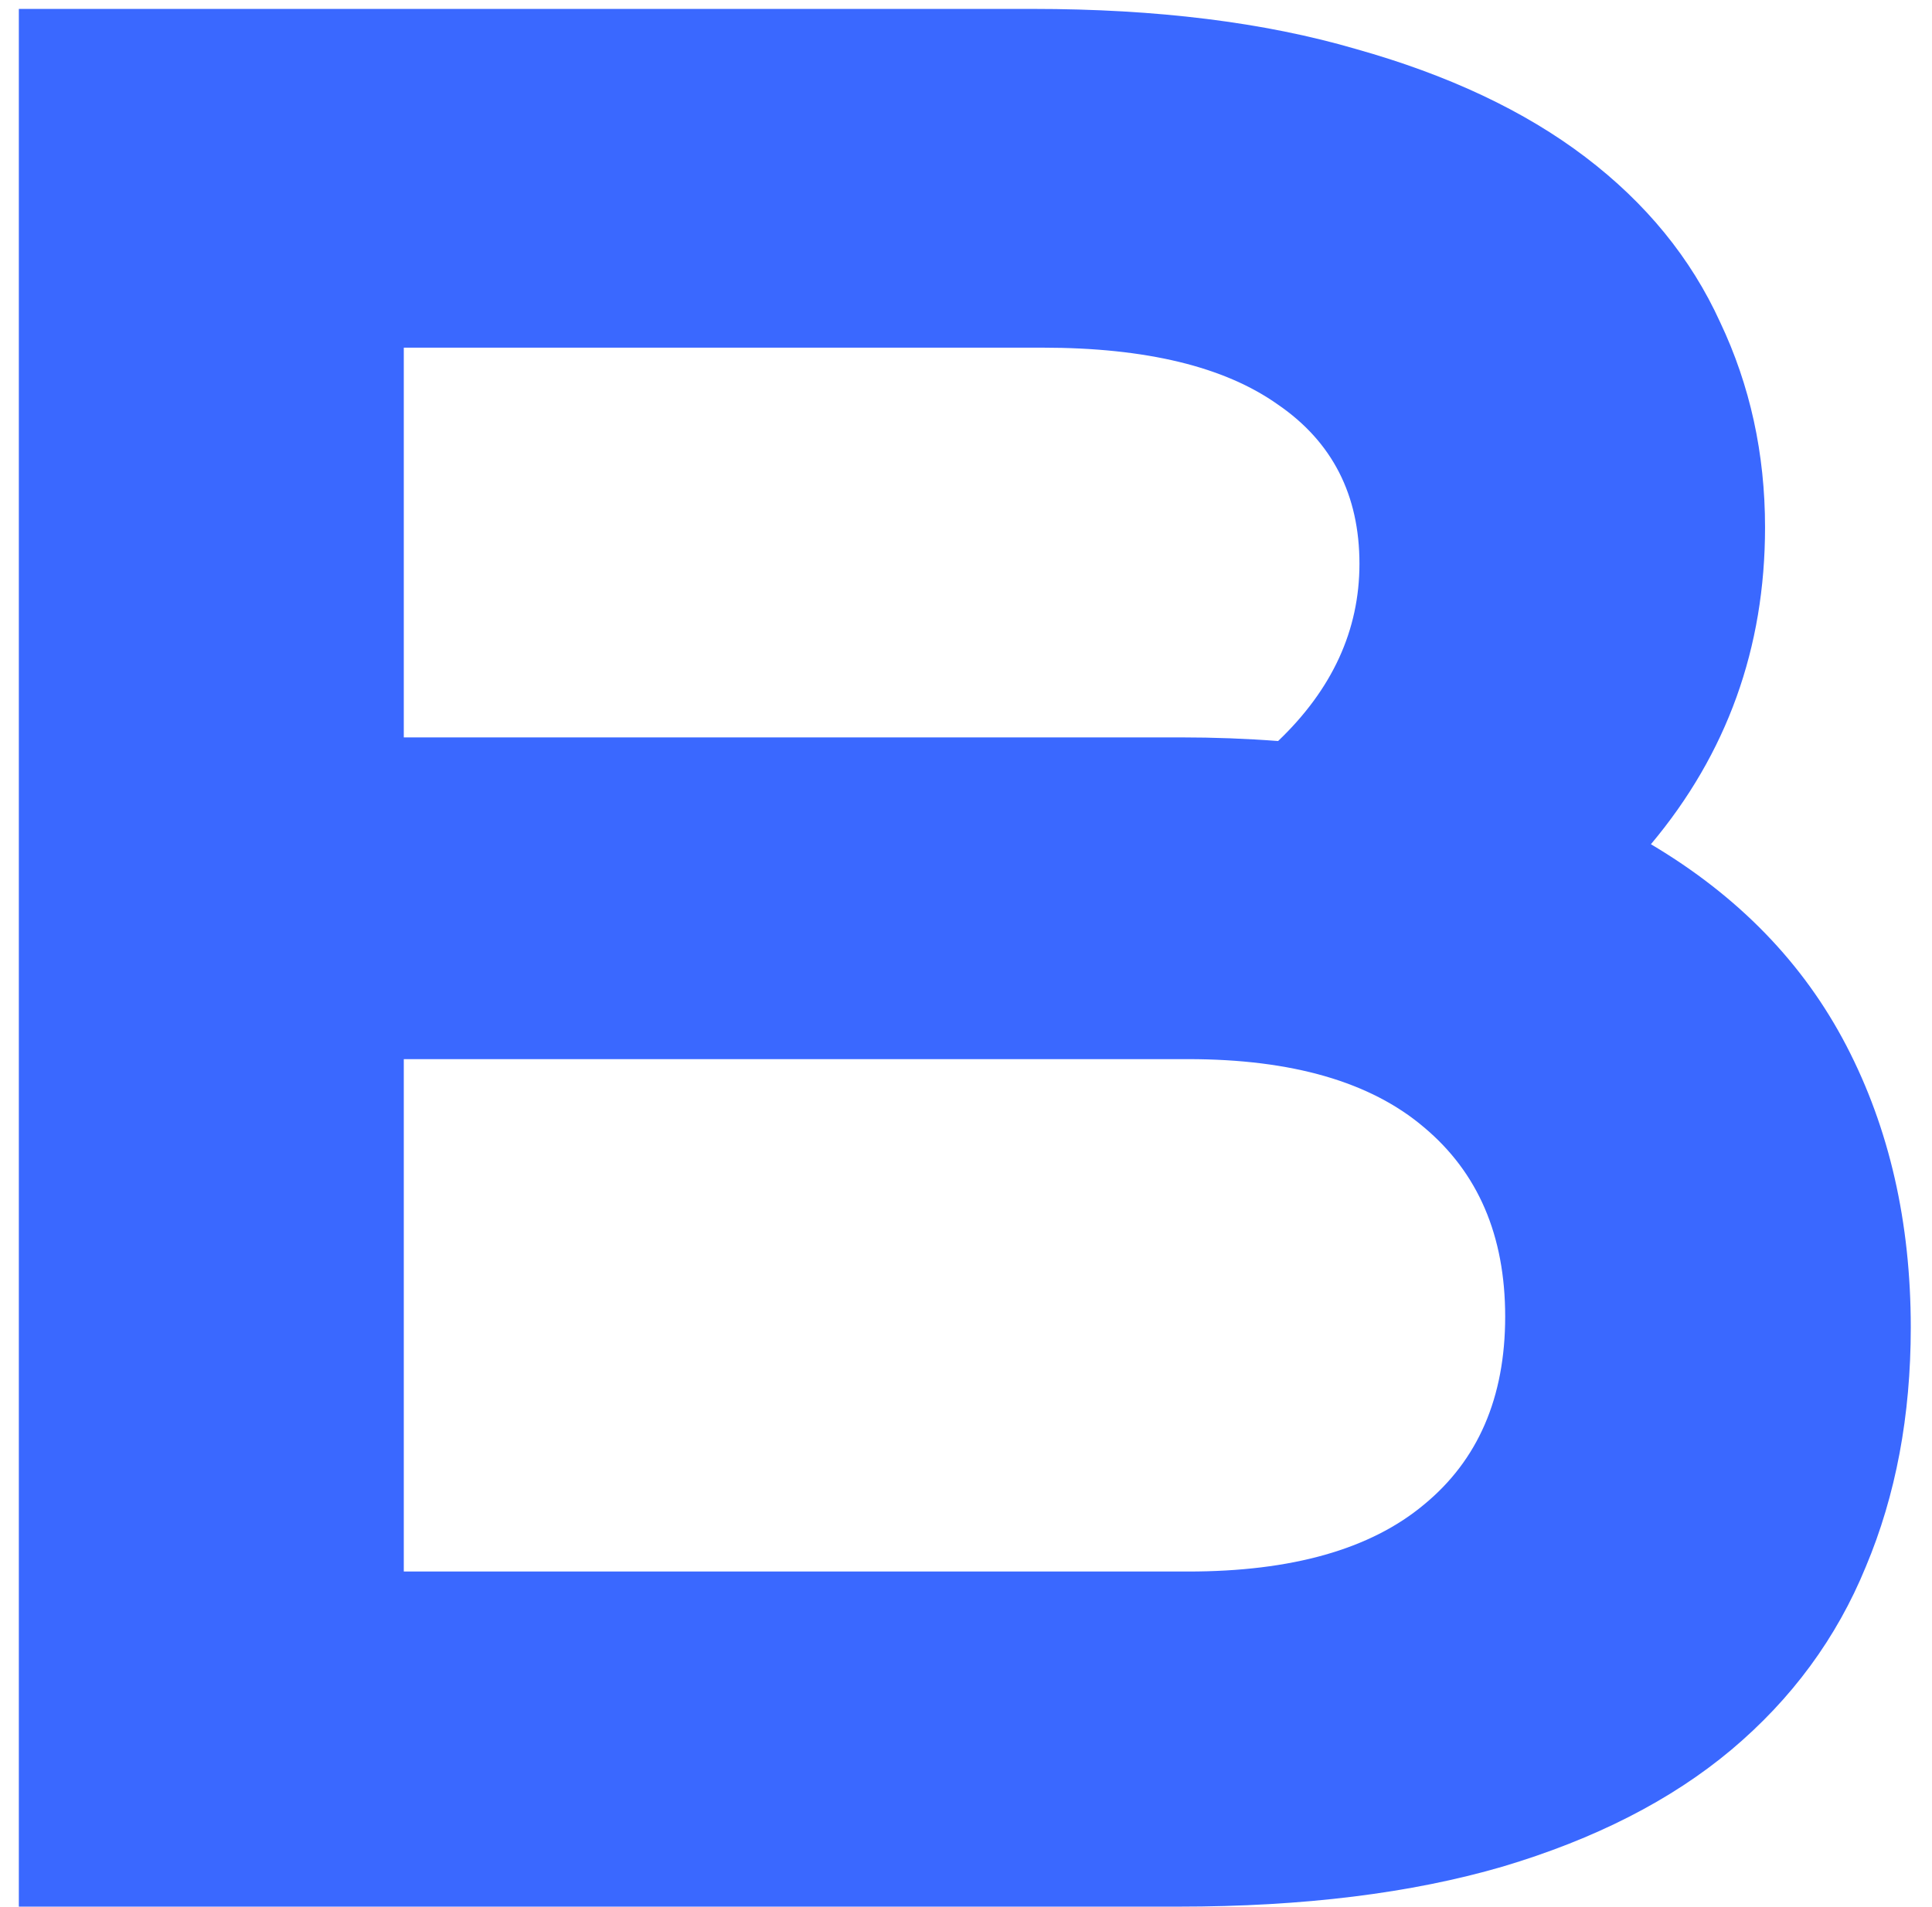 <svg width="77" height="76" viewBox="0 0 77 76" fill="none" xmlns="http://www.w3.org/2000/svg">
<path d="M0.751 0.355H41.163C46.099 0.355 50.39 0.887 54.036 1.952C57.715 2.984 60.764 4.42 63.183 6.259C65.603 8.098 67.394 10.292 68.555 12.841C69.749 15.358 70.346 18.084 70.346 21.02C70.346 25.828 68.83 30.038 65.797 33.652C69.281 35.717 71.879 38.395 73.589 41.686C75.299 44.977 76.154 48.72 76.154 52.914C76.154 56.431 75.557 59.609 74.363 62.449C73.202 65.288 71.411 67.724 68.991 69.757C66.603 71.757 63.571 73.306 59.892 74.403C56.246 75.468 51.939 76 46.97 76H0.751V0.355ZM47.067 29.393C48.39 29.393 49.681 29.442 50.939 29.538C53.101 27.473 54.181 25.118 54.181 22.472C54.181 19.73 53.101 17.616 50.939 16.132C48.809 14.616 45.68 13.858 41.55 13.858H16.093V29.393H47.067ZM47.357 62.642C51.487 62.642 54.617 61.755 56.746 59.98C58.908 58.206 59.989 55.705 59.989 52.479C59.989 49.252 58.908 46.736 56.746 44.929C54.617 43.122 51.487 42.218 47.357 42.218H16.093V62.642H47.357Z" fill="#3A68FF"/>
</svg>

